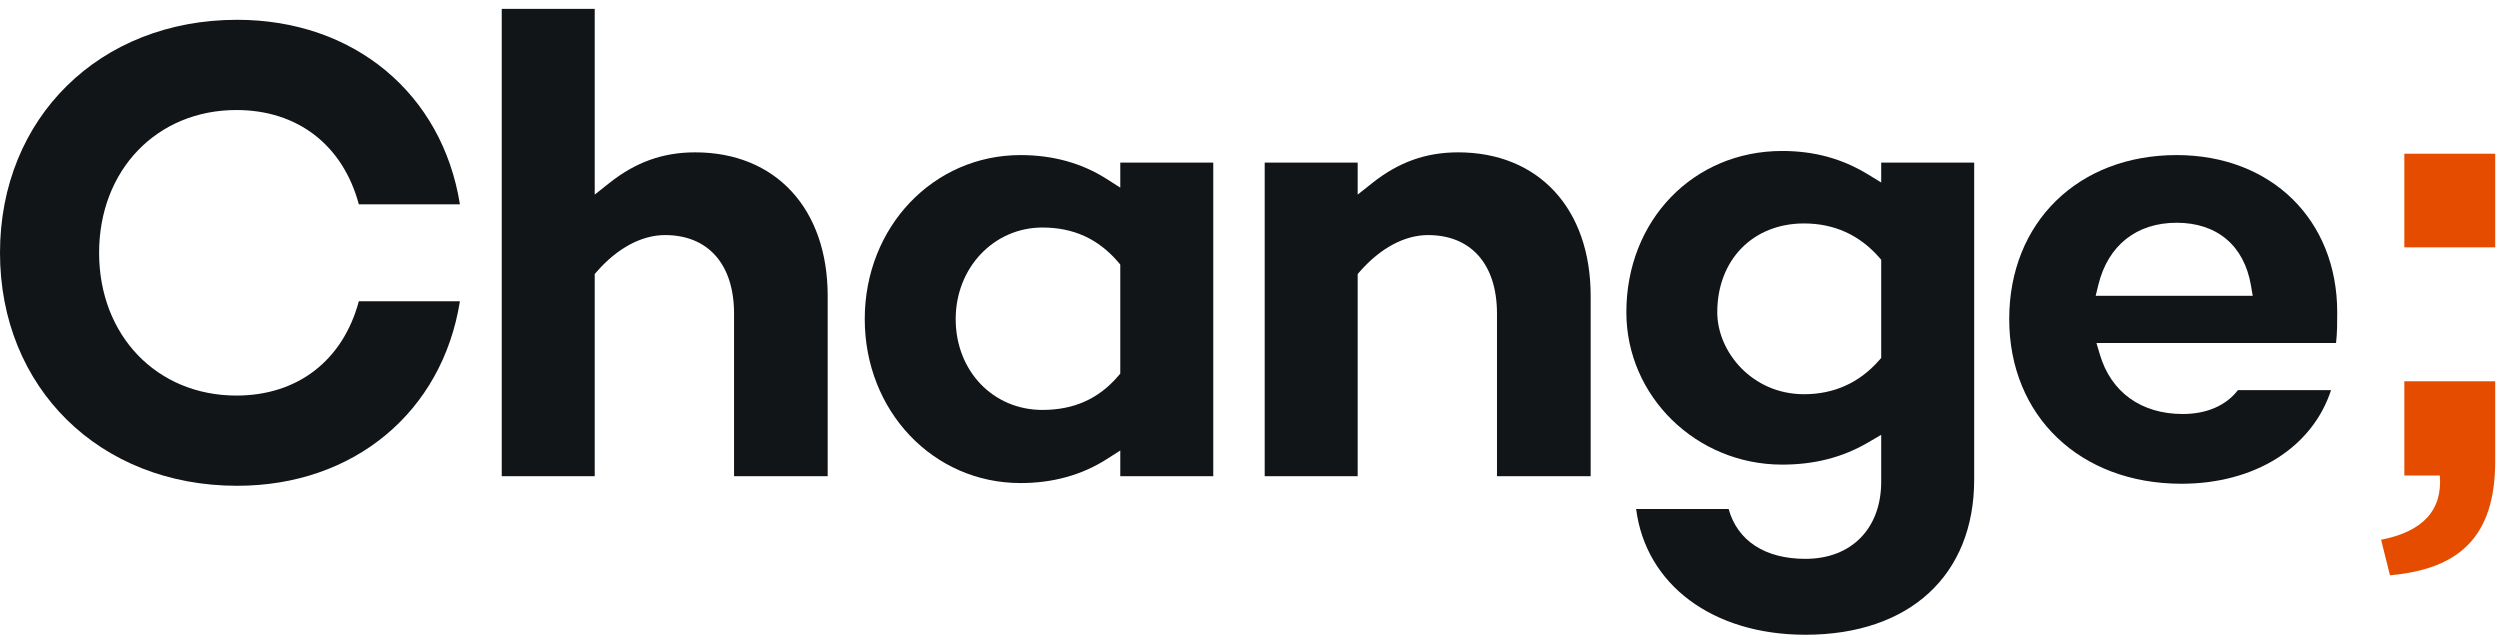 <?xml version="1.0" encoding="UTF-8"?>
<svg width="98px" height="25px" viewBox="0 0 98 25" version="1.1" xmlns="http://www.w3.org/2000/svg" xmlns:xlink="http://www.w3.org/1999/xlink">
    <!-- Generator: Sketch 52.6 (67491) - http://www.bohemiancoding.com/sketch -->
    <title>logo</title>
    <desc>Created with Sketch.</desc>
    <g id="logo" stroke="none" stroke-width="1" fill="none" fill-rule="evenodd">
        <g id="Mask" transform="translate(0, 0)">
            <path d="M14.066,8.009 L18.029,8.009 C17.335,3.666 13.872,0.776 9.295,0.776 C3.909,0.776 -6.94444444e-05,4.617 -6.94444444e-05,9.91 C-6.94444444e-05,15.202 3.909,19.043 9.295,19.043 C13.872,19.043 17.335,16.153 18.029,11.81 L14.066,11.81 C13.442,14.131 11.667,15.506 9.268,15.506 C6.149,15.506 3.885,13.152 3.885,9.91 C3.885,6.667 6.149,4.313 9.268,4.313 C11.667,4.313 13.442,5.689 14.066,8.009" id="Fill-1" fill="#111517"></path>
            <path d="M27.249,5.972 C25.986,5.972 24.914,6.356 23.876,7.182 L23.313,7.629 L23.313,0.347 L19.668,0.347 L19.668,18.668 L23.313,18.668 L23.313,10.743 L23.398,10.645 C24.205,9.723 25.154,9.215 26.07,9.215 C27.763,9.215 28.775,10.365 28.775,12.293 L28.775,18.668 L32.445,18.668 L32.445,11.597 C32.445,8.18 30.406,5.972 27.249,5.972" id="Fill-4" fill="#111517"></path>
            <path d="M40.863,8.919 C42.08,8.919 43.051,9.362 43.832,10.273 L43.915,10.371 L43.915,14.644 L43.832,14.742 C43.067,15.635 42.096,16.069 40.863,16.069 C38.925,16.069 37.463,14.538 37.463,12.508 C37.463,10.496 38.956,8.919 40.863,8.919 M33.898,12.508 C33.898,16.113 36.581,18.936 40.006,18.936 C41.273,18.936 42.409,18.621 43.381,18 L43.915,17.659 L43.915,18.668 L47.56,18.668 L47.56,6.373 L43.915,6.373 L43.915,7.356 L43.381,7.015 C42.409,6.394 41.273,6.079 40.006,6.079 C36.581,6.079 33.898,8.902 33.898,12.508" id="Fill-7" fill="#111517"></path>
            <path d="M57.157,5.972 C55.894,5.972 54.822,6.356 53.784,7.182 L53.221,7.629 L53.221,6.373 L49.576,6.373 L49.576,18.668 L53.221,18.668 L53.221,10.743 L53.306,10.645 C54.114,9.723 55.063,9.215 55.978,9.215 C57.671,9.215 58.682,10.365 58.682,12.293 L58.682,18.668 L62.354,18.668 L62.354,11.597 C62.354,8.18 60.314,5.972 57.157,5.972" id="Fill-9" fill="#111517"></path>
            <path d="M70.717,8.759 C71.893,8.759 72.882,9.204 73.656,10.082 L73.743,10.18 L73.743,14.032 L73.656,14.13 C72.882,15.008 71.893,15.453 70.717,15.453 C68.683,15.453 67.317,13.791 67.317,12.24 C67.317,10.19 68.715,8.759 70.717,8.759 M63.753,12.24 C63.753,15.534 66.493,18.213 69.86,18.213 C71.126,18.213 72.225,17.931 73.221,17.35 L73.743,17.045 L73.743,18.882 C73.743,20.72 72.576,21.907 70.771,21.907 C69.189,21.907 68.108,21.199 67.762,19.952 L64.136,19.952 C64.515,22.917 67.132,24.882 70.771,24.882 C74.852,24.882 77.388,22.552 77.388,18.801 L77.388,6.373 L73.743,6.373 L73.743,7.154 L73.215,6.831 C72.209,6.217 71.112,5.918 69.86,5.918 C66.379,5.918 63.753,8.636 63.753,12.24" id="Fill-11" fill="#111517"></path>
            <path d="M82.255,11.166 C82.634,9.619 83.752,8.732 85.324,8.732 C86.91,8.732 87.972,9.628 88.238,11.191 L88.307,11.596 L82.15,11.596 L82.255,11.166 Z M82.313,13.892 L82.181,13.446 L91.573,13.446 C91.619,13.053 91.619,12.641 91.619,12.24 C91.619,8.612 89.03,6.079 85.324,6.079 C81.46,6.079 78.761,8.723 78.761,12.508 C78.761,16.309 81.537,18.963 85.512,18.963 C88.395,18.963 90.646,17.537 91.377,15.292 L87.728,15.292 C87.261,15.898 86.502,16.229 85.565,16.229 C83.937,16.229 82.752,15.377 82.313,13.892 Z" id="Fill-14" fill="#111517"></path>
            <path d="M93.339,21.159 C94.973,20.837 95.749,20.007 95.642,18.641 L94.25,18.641 L94.25,14.945 L97.812,14.945 L97.812,18.079 C97.812,21.051 96.392,22.31 93.687,22.551 L93.339,21.159 Z" id="Fill-16" fill="#E54C00"></path>
            <polygon id="Fill-19" fill="#E54C00" points="94.25 9.696 97.812 9.696 97.812 6.026 94.25 6.026"></polygon>
        </g>
    </g>
</svg>